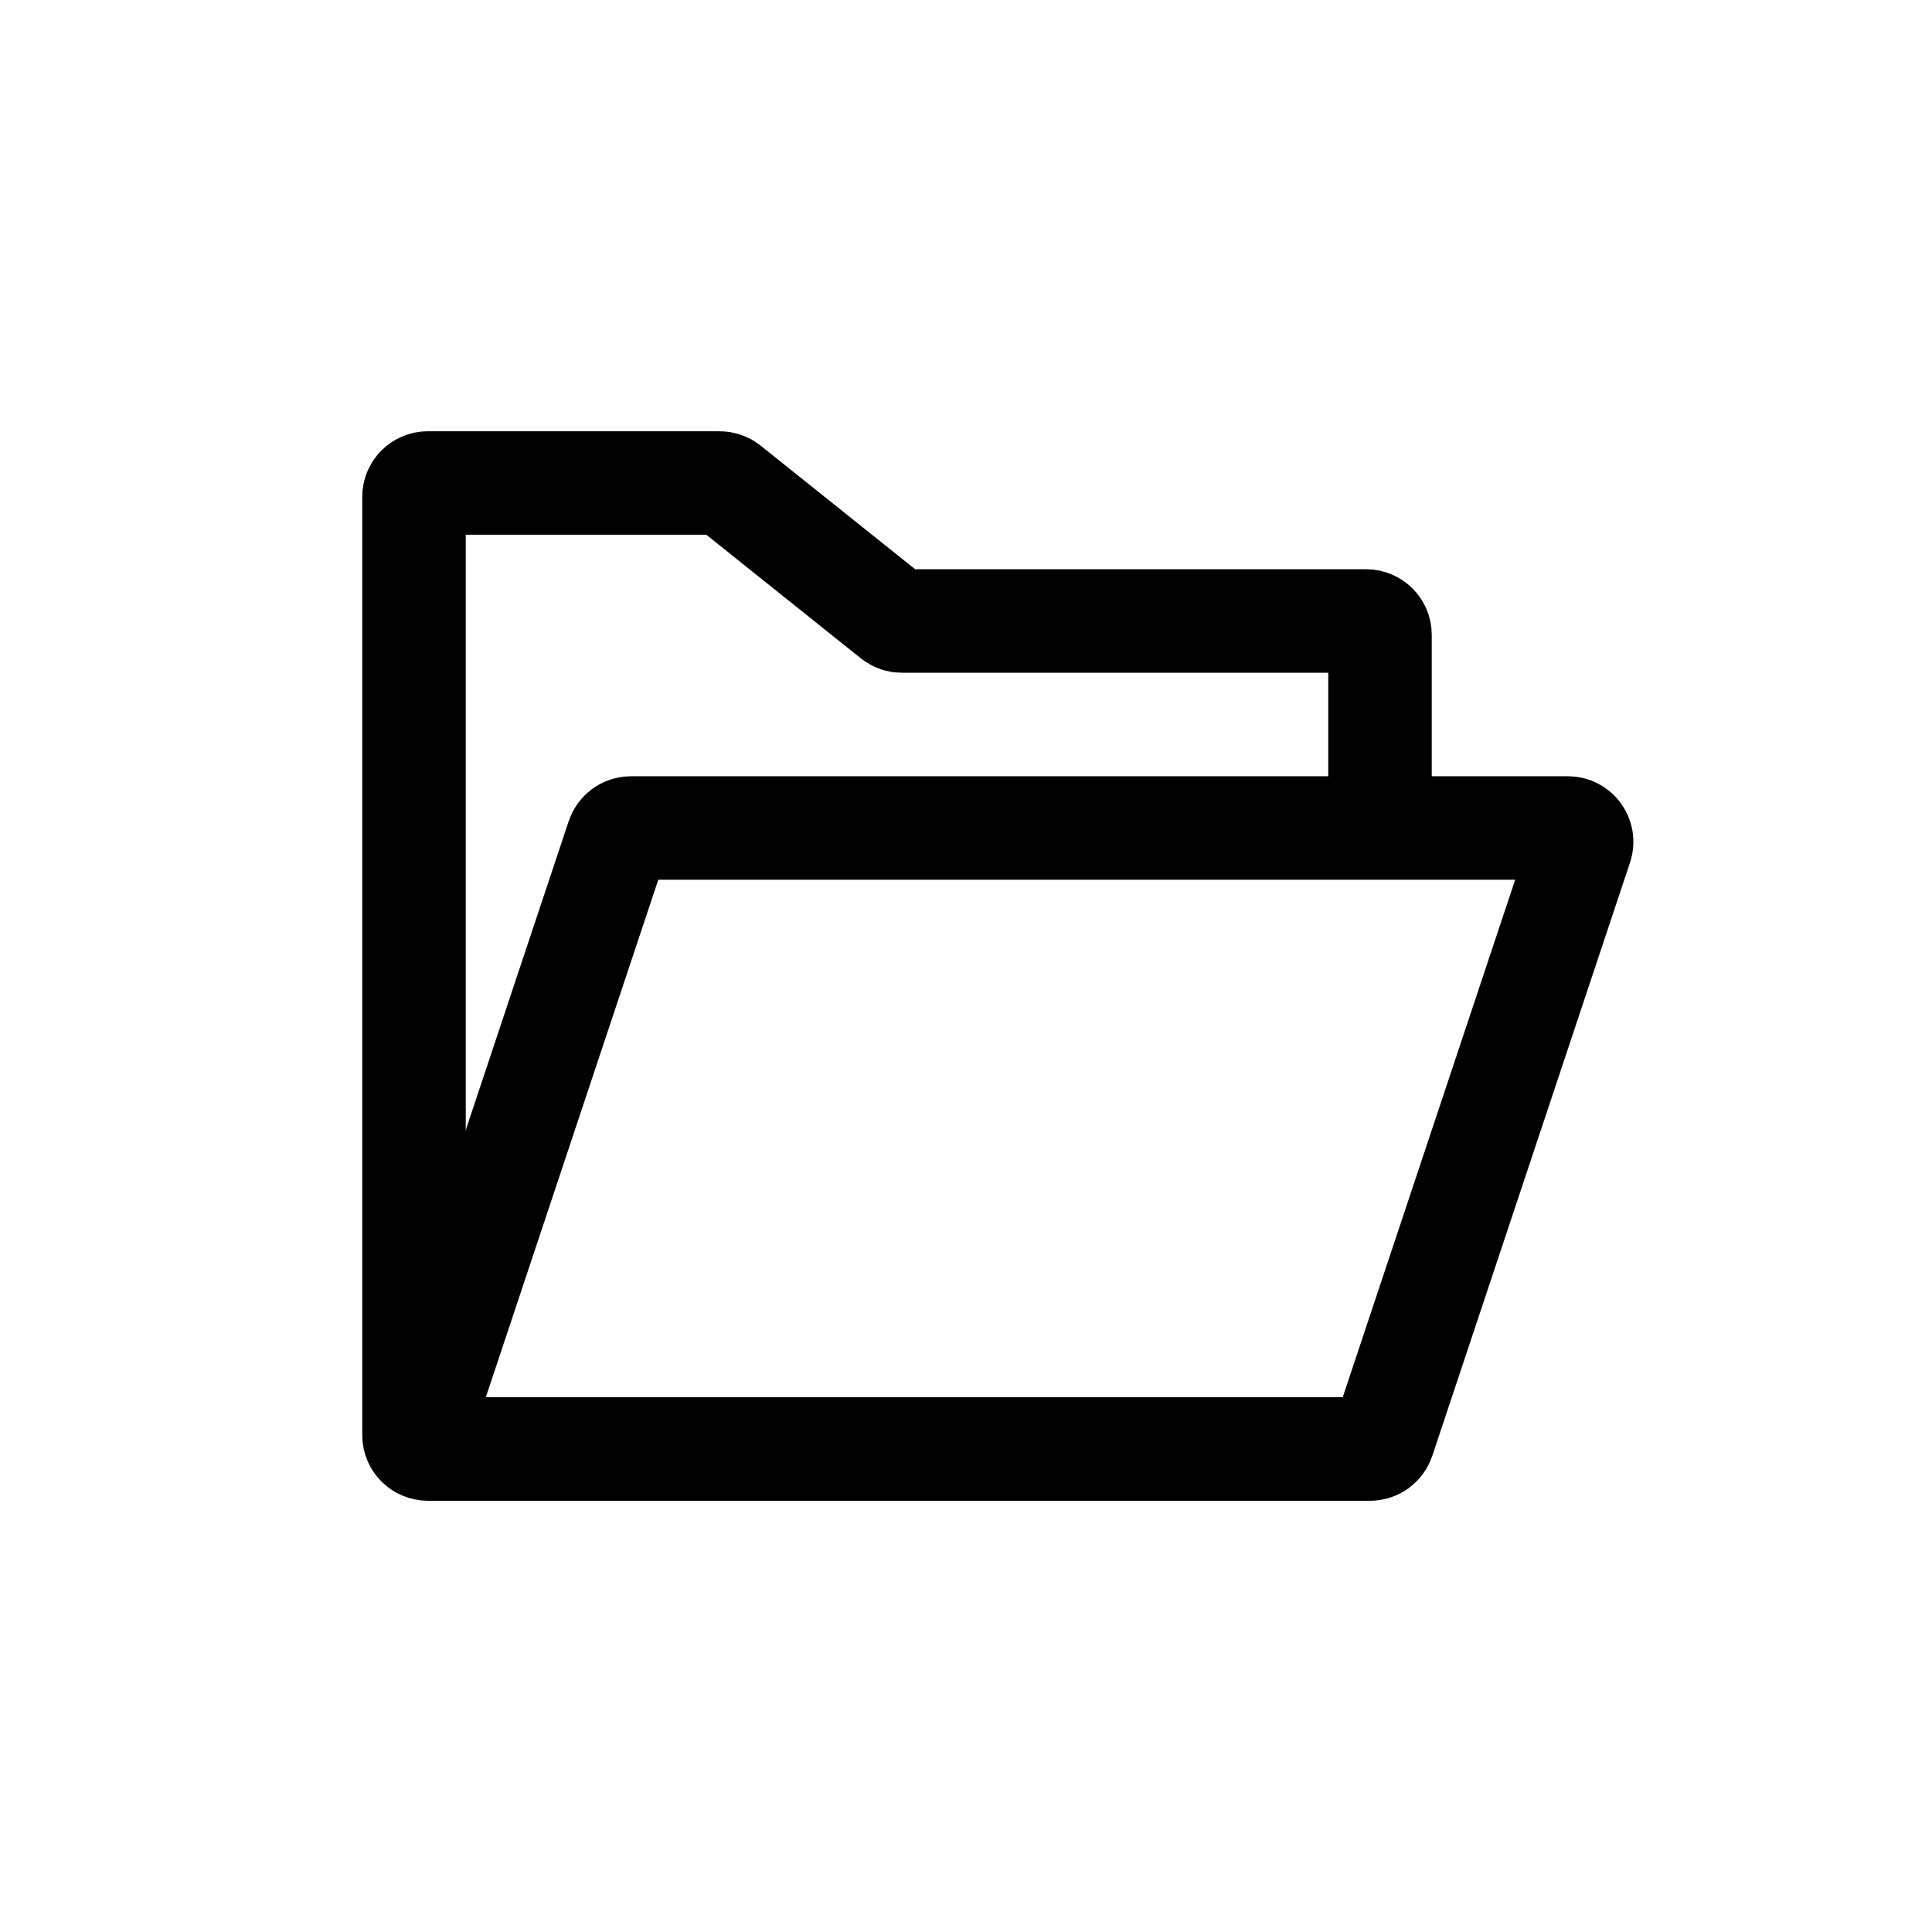 <svg width="28" height="28" viewBox="0 0 28 28" fill="none" xmlns="http://www.w3.org/2000/svg">
<g clip-path="url(#clip0_11929_760486)">
<path d="M20 20.5V20.8C20 20.91 19.91 21 19.8 21H6.2C6.09 21 6 20.91 6 20.8V7.2C6 7.09 6.09 7 6.2 7H10.43C10.475 7 10.519 7.015 10.555 7.044L12.945 8.956C12.981 8.985 13.025 9 13.07 9H19.8C19.91 9 20 9.09 20 9.2V12" stroke="black" stroke-width="1.5"/>
<path d="M8.954 12.137C8.982 12.055 9.058 12 9.144 12H22.723C22.859 12 22.955 12.134 22.912 12.263L20.046 20.863C20.018 20.945 19.942 21 19.856 21H6.277C6.141 21 6.045 20.866 6.088 20.737L8.954 12.137Z" stroke="black" stroke-width="1.5"/>
</g>
<defs>
<clipPath id="clip0_11929_760486">
<rect width="19" height="16" fill="white" transform="translate(5 6)"/>
</clipPath>
</defs>
</svg>
